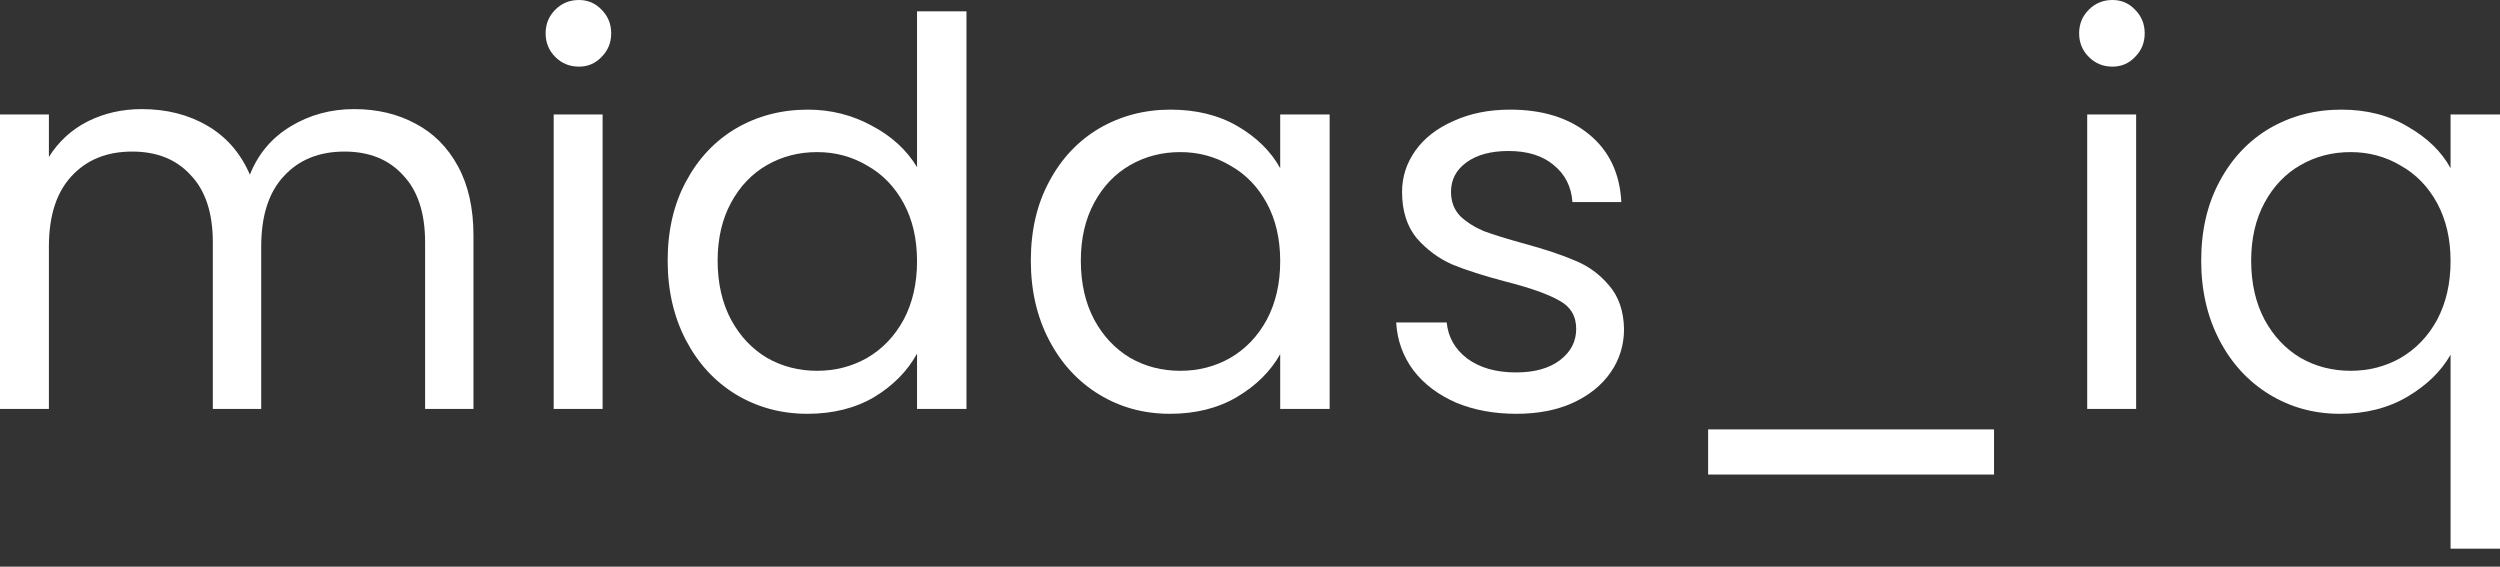 <svg width="75" height="17" viewBox="0 0 75 17" fill="none" xmlns="http://www.w3.org/2000/svg">
<rect x="0" y="0" width="75" height="17" fill="#333333" stroke="none"/>
<path d="M10.625 3.273C11.313 3.273 11.925 3.418 12.463 3.708C13 3.988 13.425 4.412 13.736 4.982C14.048 5.552 14.204 6.245 14.204 7.062V12.269H12.753V7.271C12.753 6.39 12.533 5.718 12.092 5.256C11.662 4.783 11.076 4.547 10.335 4.547C9.571 4.547 8.964 4.794 8.513 5.288C8.061 5.772 7.836 6.476 7.836 7.4V12.269H6.385V7.271C6.385 6.39 6.164 5.718 5.723 5.256C5.294 4.783 4.708 4.547 3.966 4.547C3.203 4.547 2.596 4.794 2.144 5.288C1.693 5.772 1.467 6.476 1.467 7.4V12.269H0V3.434H1.467V4.708C1.757 4.246 2.144 3.891 2.628 3.644C3.122 3.396 3.665 3.273 4.256 3.273C4.998 3.273 5.654 3.439 6.223 3.773C6.793 4.106 7.218 4.595 7.497 5.24C7.744 4.616 8.153 4.133 8.722 3.789C9.292 3.445 9.926 3.273 10.625 3.273Z" fill="white"/>
<path d="M17.368 1.999C17.089 1.999 16.852 1.902 16.659 1.709C16.465 1.516 16.369 1.279 16.369 1C16.369 0.72 16.465 0.484 16.659 0.29C16.852 0.097 17.089 0 17.368 0C17.637 0 17.863 0.097 18.046 0.29C18.239 0.484 18.336 0.72 18.336 1C18.336 1.279 18.239 1.516 18.046 1.709C17.863 1.902 17.637 1.999 17.368 1.999ZM18.078 3.434V12.269H16.611V3.434H18.078Z" fill="white"/>
<path d="M20.03 7.819C20.03 6.917 20.213 6.127 20.578 5.449C20.944 4.762 21.444 4.229 22.078 3.853C22.723 3.477 23.443 3.289 24.238 3.289C24.926 3.289 25.565 3.45 26.157 3.773C26.748 4.084 27.199 4.498 27.511 5.014V0.339H28.994V12.269H27.511V10.609C27.221 11.135 26.791 11.571 26.221 11.915C25.651 12.248 24.985 12.414 24.222 12.414C23.437 12.414 22.723 12.221 22.078 11.834C21.444 11.447 20.944 10.904 20.578 10.206C20.213 9.507 20.03 8.712 20.03 7.819ZM27.511 7.836C27.511 7.169 27.377 6.589 27.108 6.094C26.839 5.6 26.474 5.224 26.012 4.966C25.56 4.697 25.06 4.563 24.512 4.563C23.964 4.563 23.464 4.692 23.013 4.95C22.561 5.208 22.201 5.584 21.933 6.078C21.664 6.573 21.529 7.153 21.529 7.819C21.529 8.497 21.664 9.088 21.933 9.593C22.201 10.087 22.561 10.469 23.013 10.738C23.464 10.995 23.964 11.124 24.512 11.124C25.06 11.124 25.56 10.995 26.012 10.738C26.474 10.469 26.839 10.087 27.108 9.593C27.377 9.088 27.511 8.502 27.511 7.836Z" fill="white"/>
<path d="M30.925 7.819C30.925 6.917 31.108 6.127 31.474 5.449C31.839 4.762 32.339 4.229 32.973 3.853C33.618 3.477 34.333 3.289 35.117 3.289C35.891 3.289 36.563 3.456 37.133 3.789C37.702 4.122 38.127 4.541 38.406 5.046V3.434H39.889V12.269H38.406V10.625C38.116 11.141 37.681 11.571 37.1 11.915C36.531 12.248 35.864 12.414 35.101 12.414C34.316 12.414 33.607 12.221 32.973 11.834C32.339 11.447 31.839 10.904 31.474 10.206C31.108 9.507 30.925 8.712 30.925 7.819ZM38.406 7.836C38.406 7.169 38.272 6.589 38.003 6.094C37.734 5.6 37.369 5.224 36.907 4.966C36.455 4.697 35.956 4.563 35.407 4.563C34.859 4.563 34.359 4.692 33.908 4.95C33.457 5.208 33.096 5.584 32.828 6.078C32.559 6.573 32.425 7.153 32.425 7.819C32.425 8.497 32.559 9.088 32.828 9.593C33.096 10.087 33.457 10.469 33.908 10.738C34.359 10.995 34.859 11.124 35.407 11.124C35.956 11.124 36.455 10.995 36.907 10.738C37.369 10.469 37.734 10.087 38.003 9.593C38.272 9.088 38.406 8.502 38.406 7.836Z" fill="white"/>
<path d="M45.496 12.414C44.819 12.414 44.212 12.302 43.675 12.076C43.137 11.839 42.713 11.517 42.401 11.108C42.089 10.689 41.917 10.211 41.885 9.673H43.401C43.444 10.114 43.648 10.474 44.013 10.754C44.389 11.033 44.879 11.173 45.48 11.173C46.039 11.173 46.48 11.049 46.803 10.802C47.125 10.555 47.286 10.243 47.286 9.867C47.286 9.48 47.114 9.195 46.77 9.012C46.426 8.819 45.894 8.631 45.174 8.448C44.518 8.276 43.981 8.104 43.562 7.932C43.153 7.75 42.799 7.486 42.498 7.142C42.208 6.788 42.062 6.325 42.062 5.756C42.062 5.304 42.197 4.89 42.465 4.514C42.734 4.138 43.116 3.843 43.61 3.628C44.105 3.402 44.669 3.289 45.303 3.289C46.281 3.289 47.071 3.536 47.673 4.031C48.275 4.525 48.597 5.202 48.64 6.062H47.173C47.141 5.6 46.953 5.229 46.609 4.95C46.276 4.67 45.824 4.53 45.255 4.53C44.728 4.53 44.309 4.643 43.997 4.869C43.685 5.095 43.53 5.39 43.53 5.756C43.53 6.046 43.621 6.288 43.804 6.481C43.997 6.664 44.234 6.814 44.513 6.933C44.803 7.04 45.201 7.164 45.706 7.303C46.34 7.475 46.856 7.647 47.254 7.819C47.652 7.981 47.99 8.228 48.27 8.561C48.56 8.894 48.71 9.33 48.721 9.867C48.721 10.351 48.587 10.786 48.318 11.173C48.049 11.56 47.668 11.866 47.173 12.092C46.69 12.307 46.131 12.414 45.496 12.414Z" fill="white"/>
<path d="M59.821 12.882V14.236H51.244V12.882H59.821Z" fill="white"/>
<path d="M63.374 1.999C63.095 1.999 62.858 1.902 62.665 1.709C62.471 1.516 62.374 1.279 62.374 1C62.374 0.72 62.471 0.484 62.665 0.29C62.858 0.097 63.095 0 63.374 0C63.643 0 63.868 0.097 64.051 0.29C64.245 0.484 64.341 0.72 64.341 1C64.341 1.279 64.245 1.516 64.051 1.709C63.868 1.902 63.643 1.999 63.374 1.999ZM64.084 3.434V12.269H62.616V3.434H64.084Z" fill="white"/>
<path d="M66.036 7.819C66.036 6.917 66.219 6.127 66.584 5.449C66.949 4.762 67.449 4.229 68.083 3.853C68.728 3.477 69.448 3.289 70.244 3.289C71.007 3.289 71.673 3.461 72.243 3.805C72.823 4.138 73.248 4.552 73.517 5.046V3.434H75V16.461H73.517V10.641C73.237 11.135 72.807 11.555 72.227 11.898C71.647 12.242 70.969 12.414 70.195 12.414C69.422 12.414 68.718 12.221 68.083 11.834C67.449 11.447 66.949 10.904 66.584 10.206C66.219 9.507 66.036 8.712 66.036 7.819ZM73.517 7.836C73.517 7.169 73.382 6.589 73.114 6.094C72.845 5.6 72.48 5.224 72.017 4.966C71.566 4.697 71.066 4.563 70.518 4.563C69.97 4.563 69.47 4.692 69.019 4.95C68.567 5.208 68.207 5.584 67.938 6.078C67.67 6.573 67.535 7.153 67.535 7.819C67.535 8.497 67.67 9.088 67.938 9.593C68.207 10.087 68.567 10.469 69.019 10.738C69.47 10.995 69.97 11.124 70.518 11.124C71.066 11.124 71.566 10.995 72.017 10.738C72.48 10.469 72.845 10.087 73.114 9.593C73.382 9.088 73.517 8.502 73.517 7.836Z" fill="white"/>
</svg>
